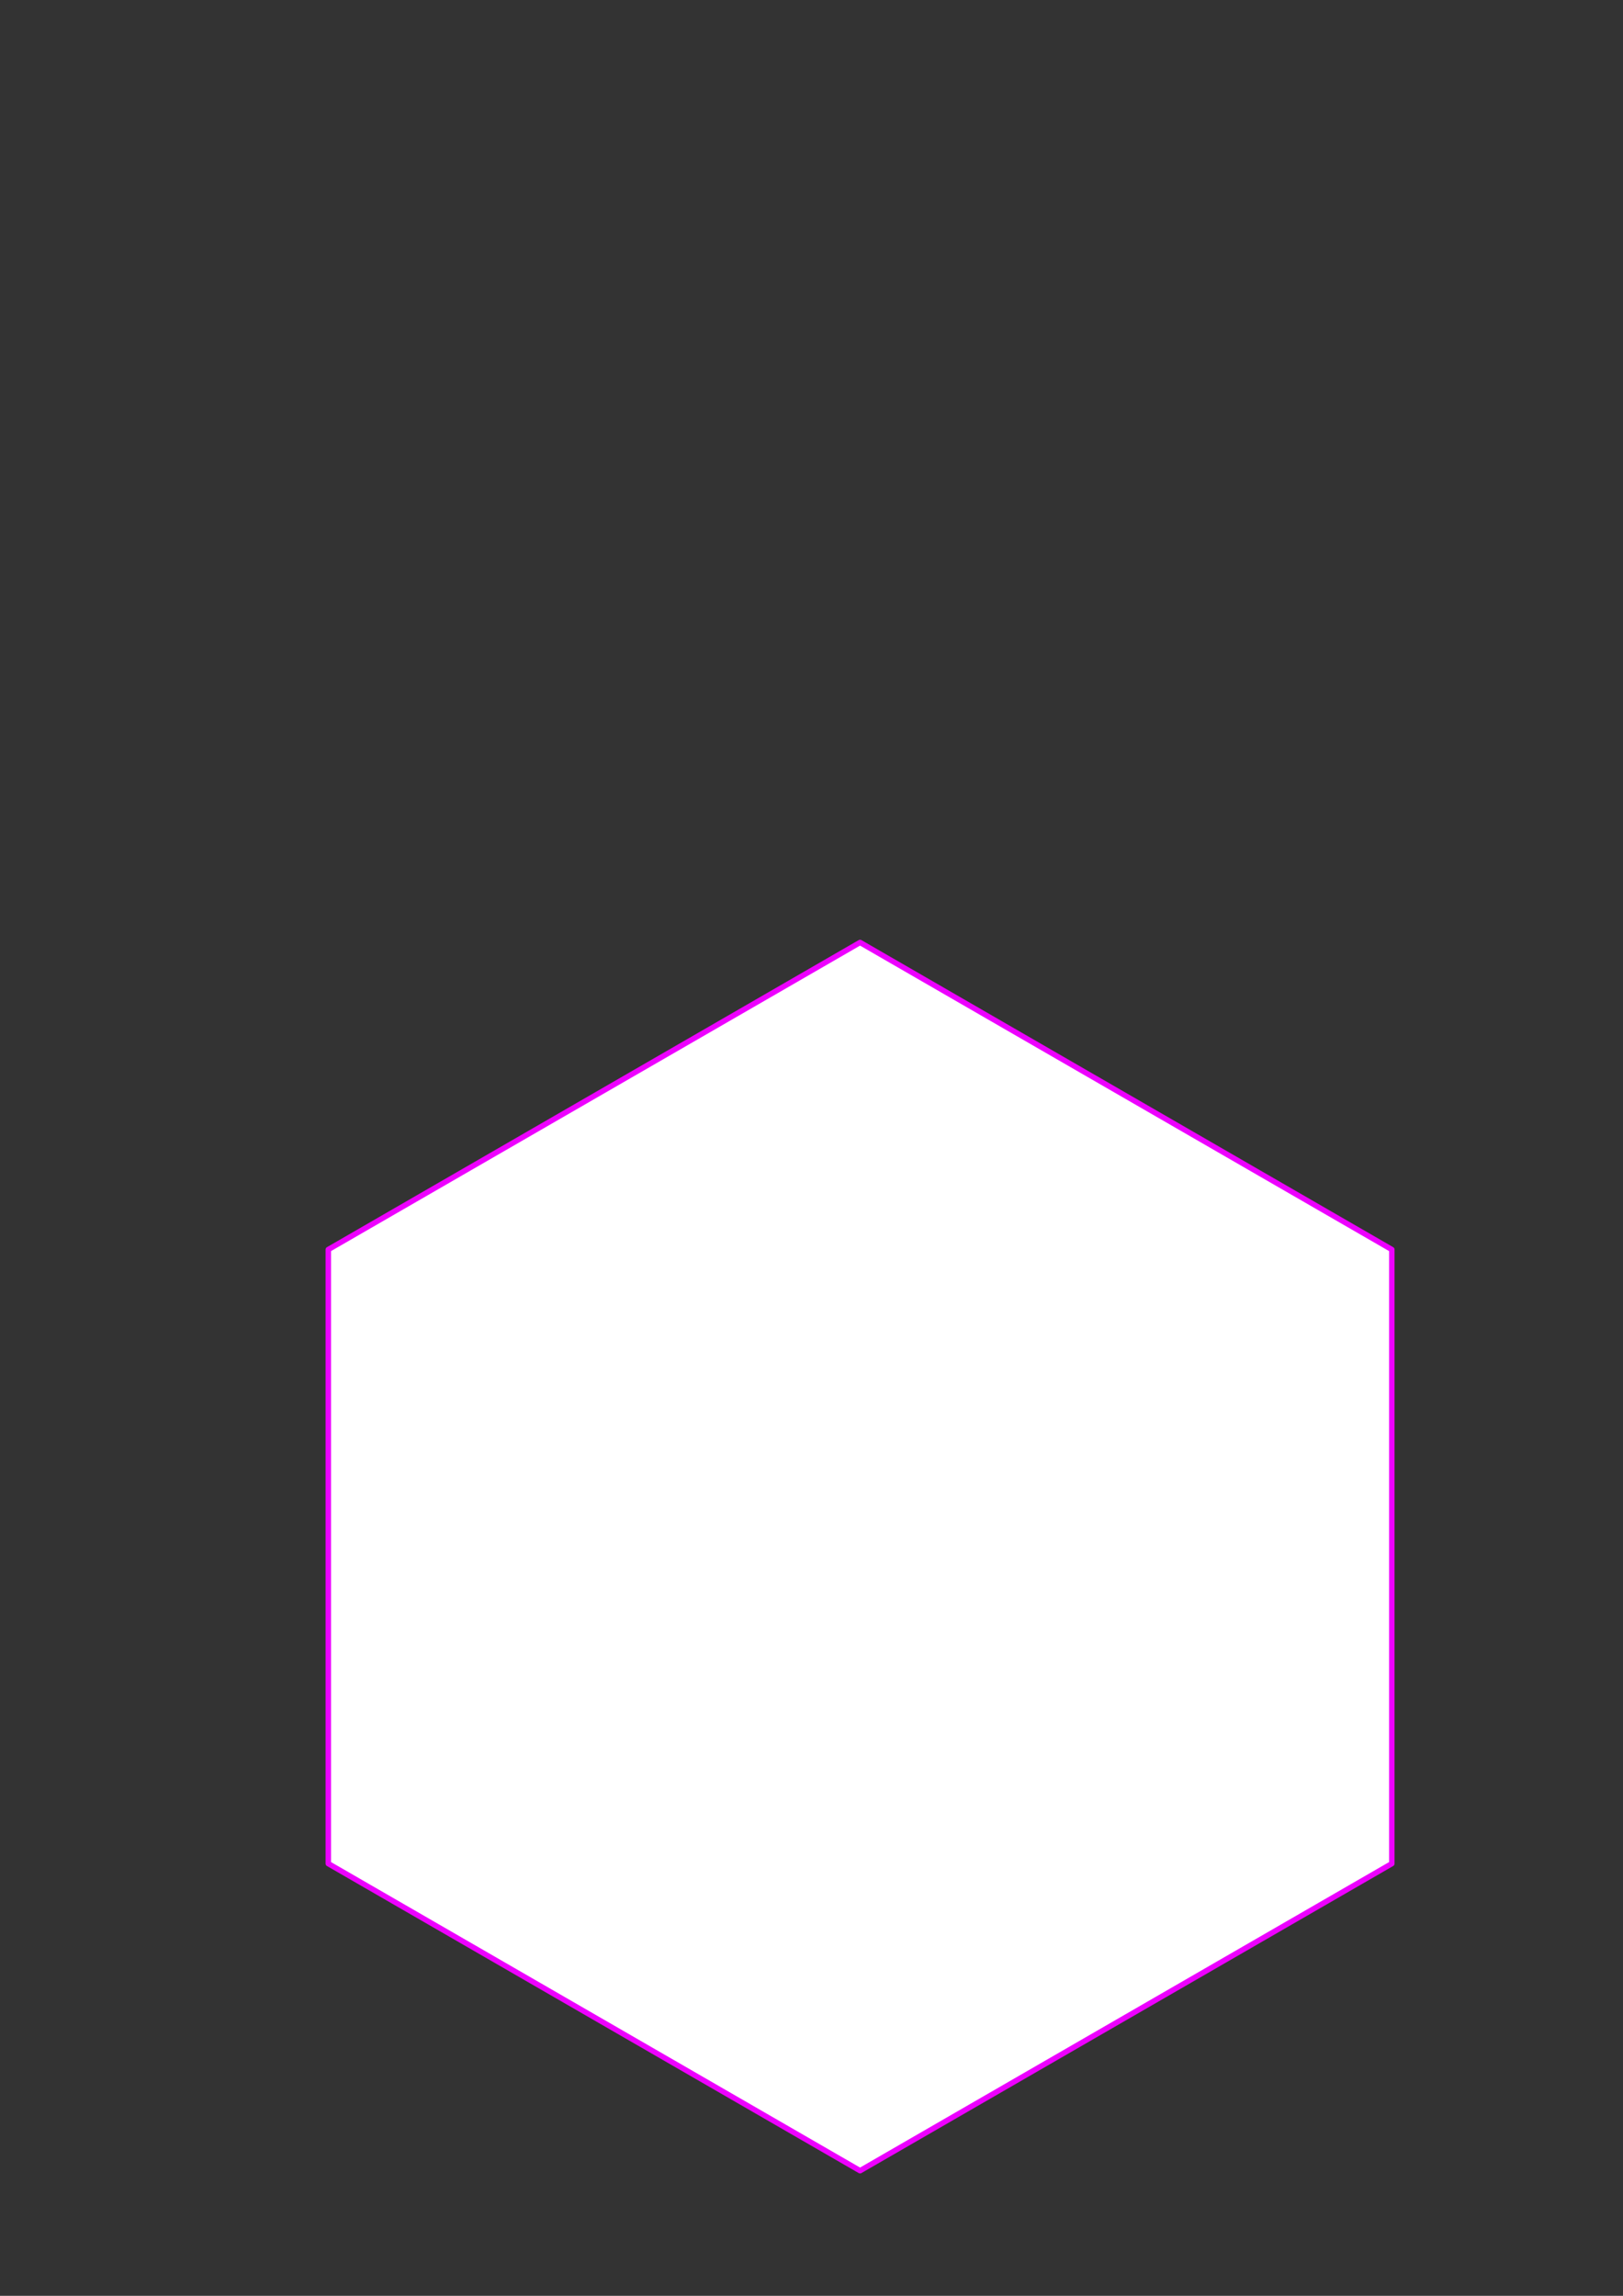 <svg xmlns="http://www.w3.org/2000/svg" xmlns:svg="http://www.w3.org/2000/svg" id="svg8" width="210mm" height="297mm" version="1.1" viewBox="0 0 210 297"><rect x="0" y="0" width="210" height="297" fill="#333333" stroke="none"/><g id="layer1" transform="translate(3.56,70.3)"><path id="path4485" d="m 176.526,170.792 -68.803,39.723 -68.803,-39.723 1e-6,-79.447 68.803,-39.723 68.803,39.723 z" style="opacity:1;vector-effect:none;fill:#fff;fill-opacity:1;stroke:#ed00ff;stroke-width:.706;stroke-linecap:round;stroke-linejoin:round;stroke-miterlimit:4;stroke-dasharray:none;stroke-dashoffset:0;stroke-opacity:1"/></g></svg>